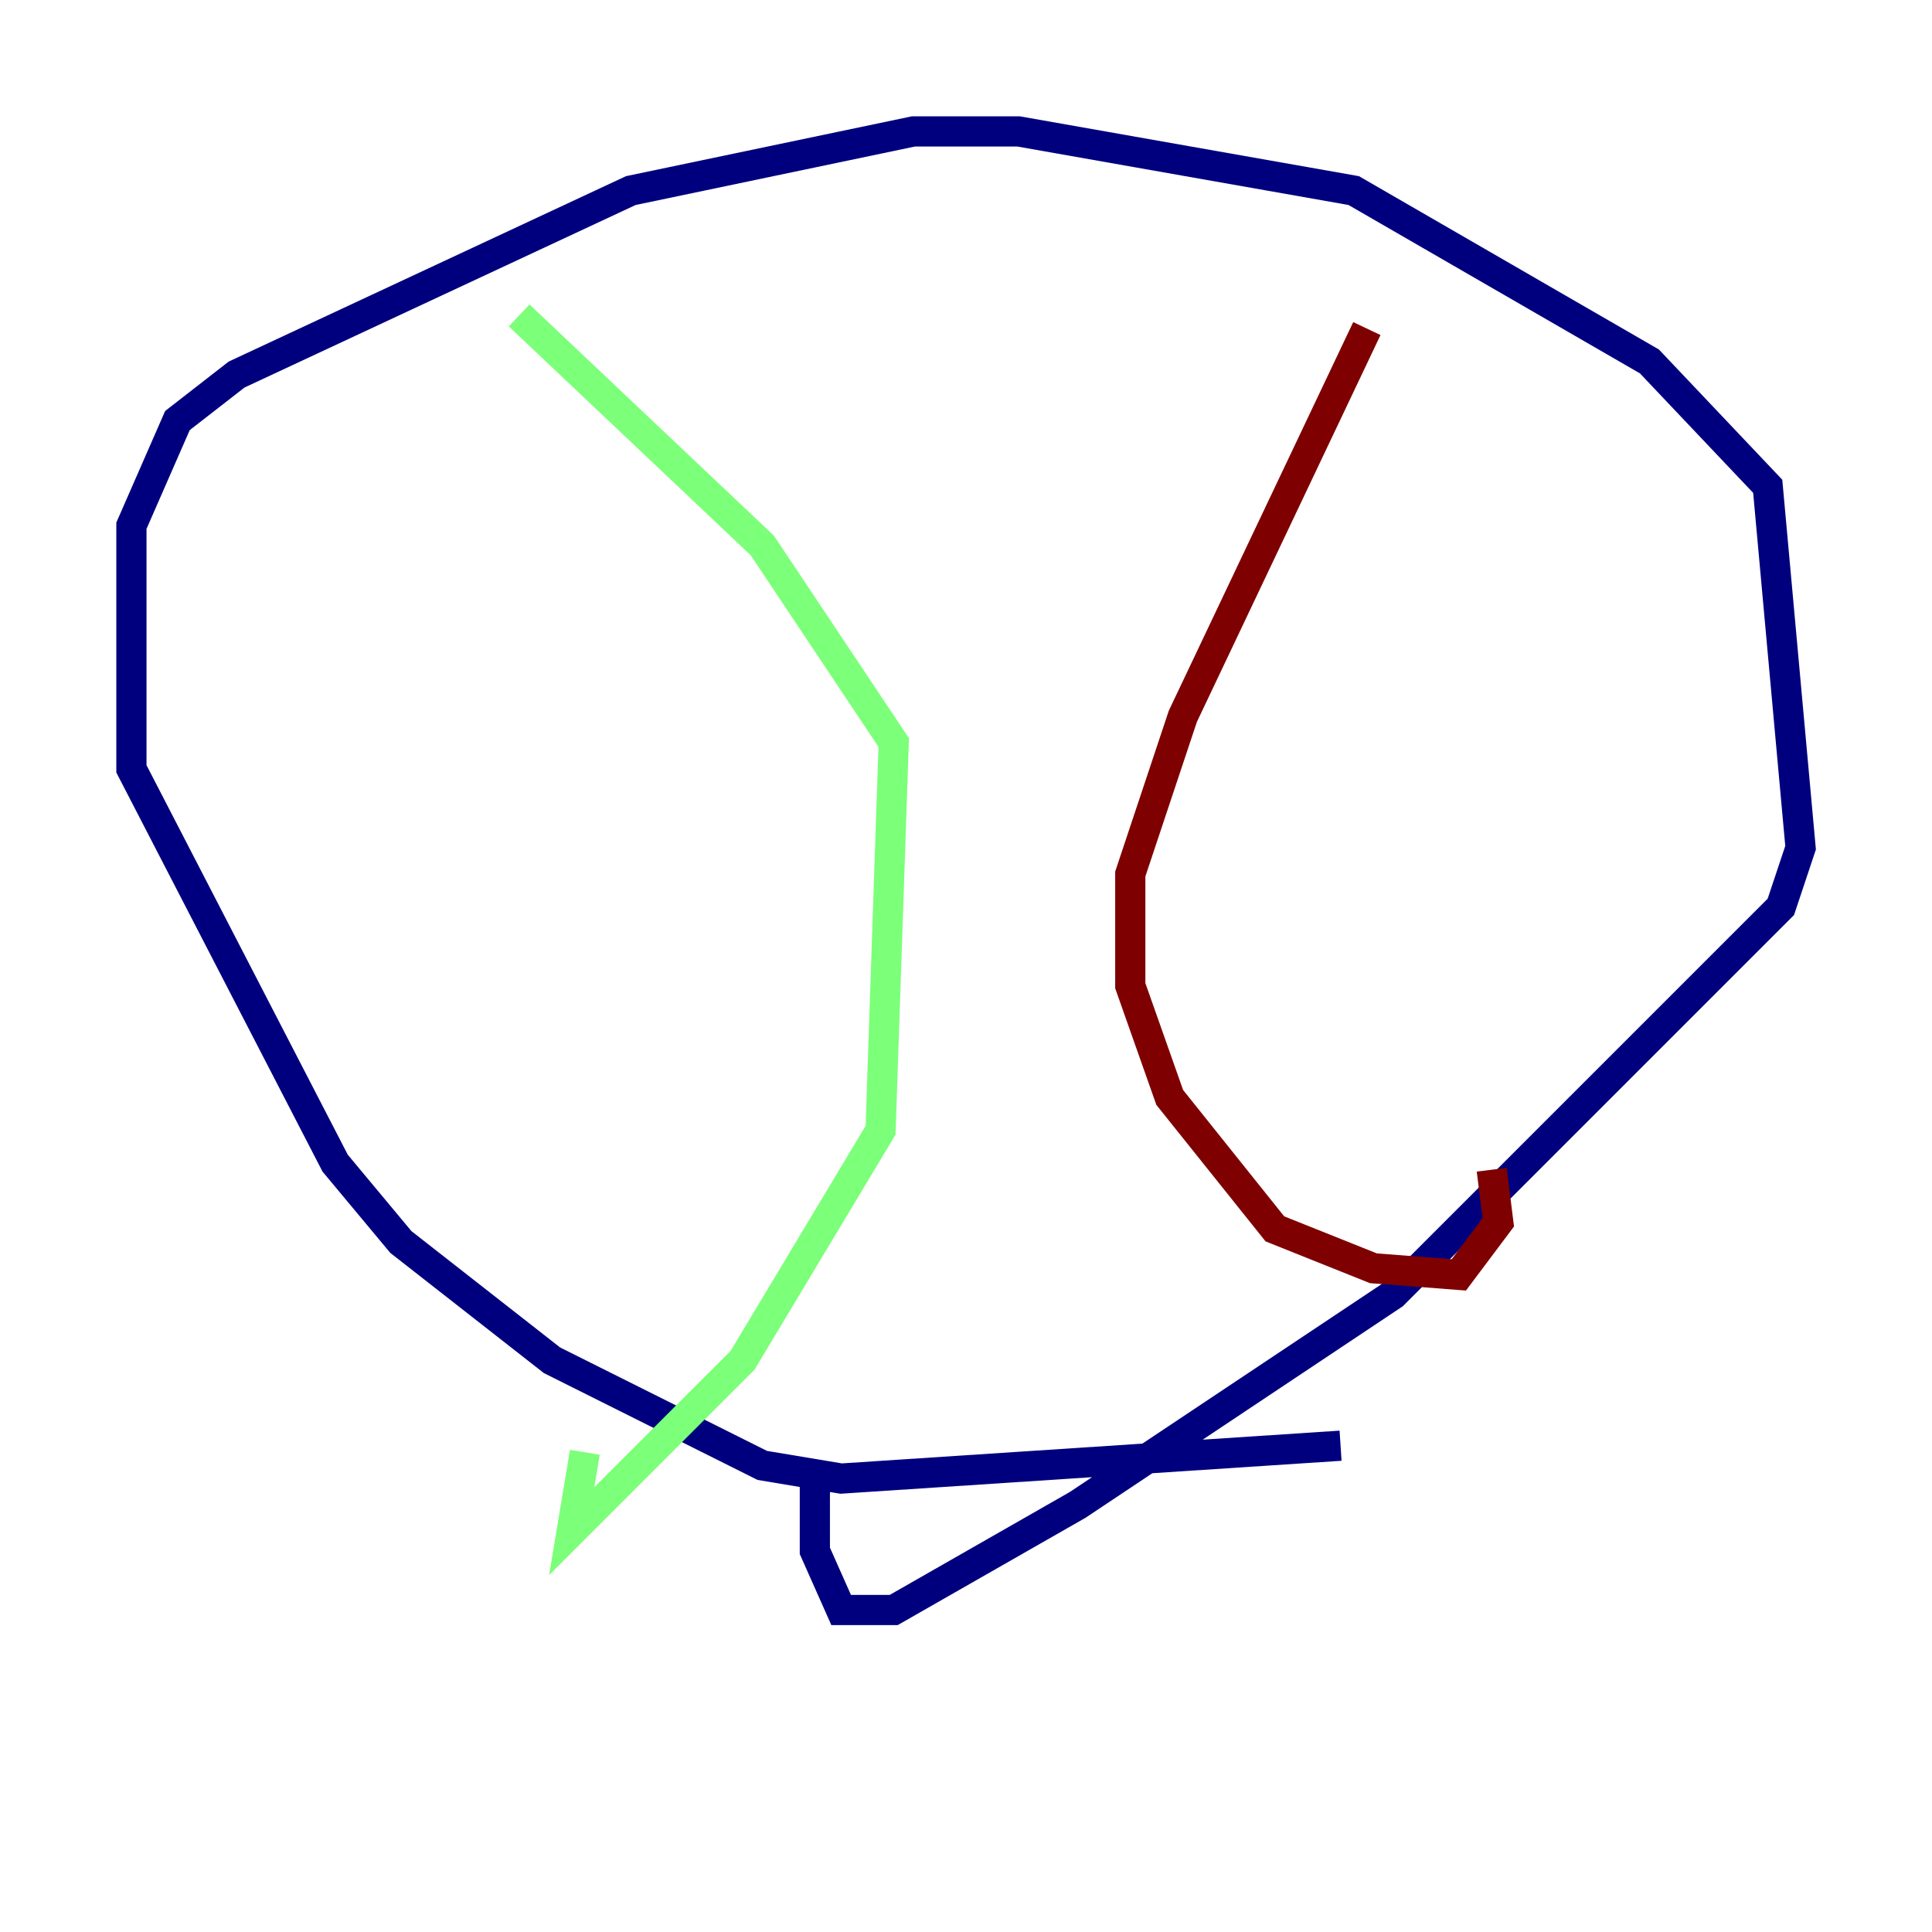 <?xml version="1.0" encoding="utf-8" ?>
<svg baseProfile="tiny" height="128" version="1.2" viewBox="0,0,128,128" width="128" xmlns="http://www.w3.org/2000/svg" xmlns:ev="http://www.w3.org/2001/xml-events" xmlns:xlink="http://www.w3.org/1999/xlink"><defs /><polyline fill="none" points="88.816,95.782 55.728,97.959 50.503,97.088 36.571,90.122 26.558,82.286 22.204,77.061 8.707,50.939 8.707,34.83 11.755,27.864 15.674,24.816 41.796,12.626 60.517,8.707 67.483,8.707 89.687,12.626 109.279,23.946 117.116,32.218 119.293,56.163 117.986,60.082 92.299,85.769 71.401,99.701 59.211,106.667 55.728,106.667 53.986,102.748 53.986,97.959" stroke="#00007f" stroke-width="2" /><polyline fill="none" points="34.395,20.898 50.503,36.136 59.211,49.197 58.34,74.884 49.197,90.122 37.878,101.442 38.748,96.218" stroke="#7cff79" stroke-width="2" /><polyline fill="none" points="90.558,21.769 78.367,47.456 74.884,57.905 74.884,65.306 77.497,72.707 84.463,81.415 90.993,84.027 96.653,84.463 99.265,80.98 98.83,77.497" stroke="#7f0000" stroke-width="2" /></svg>